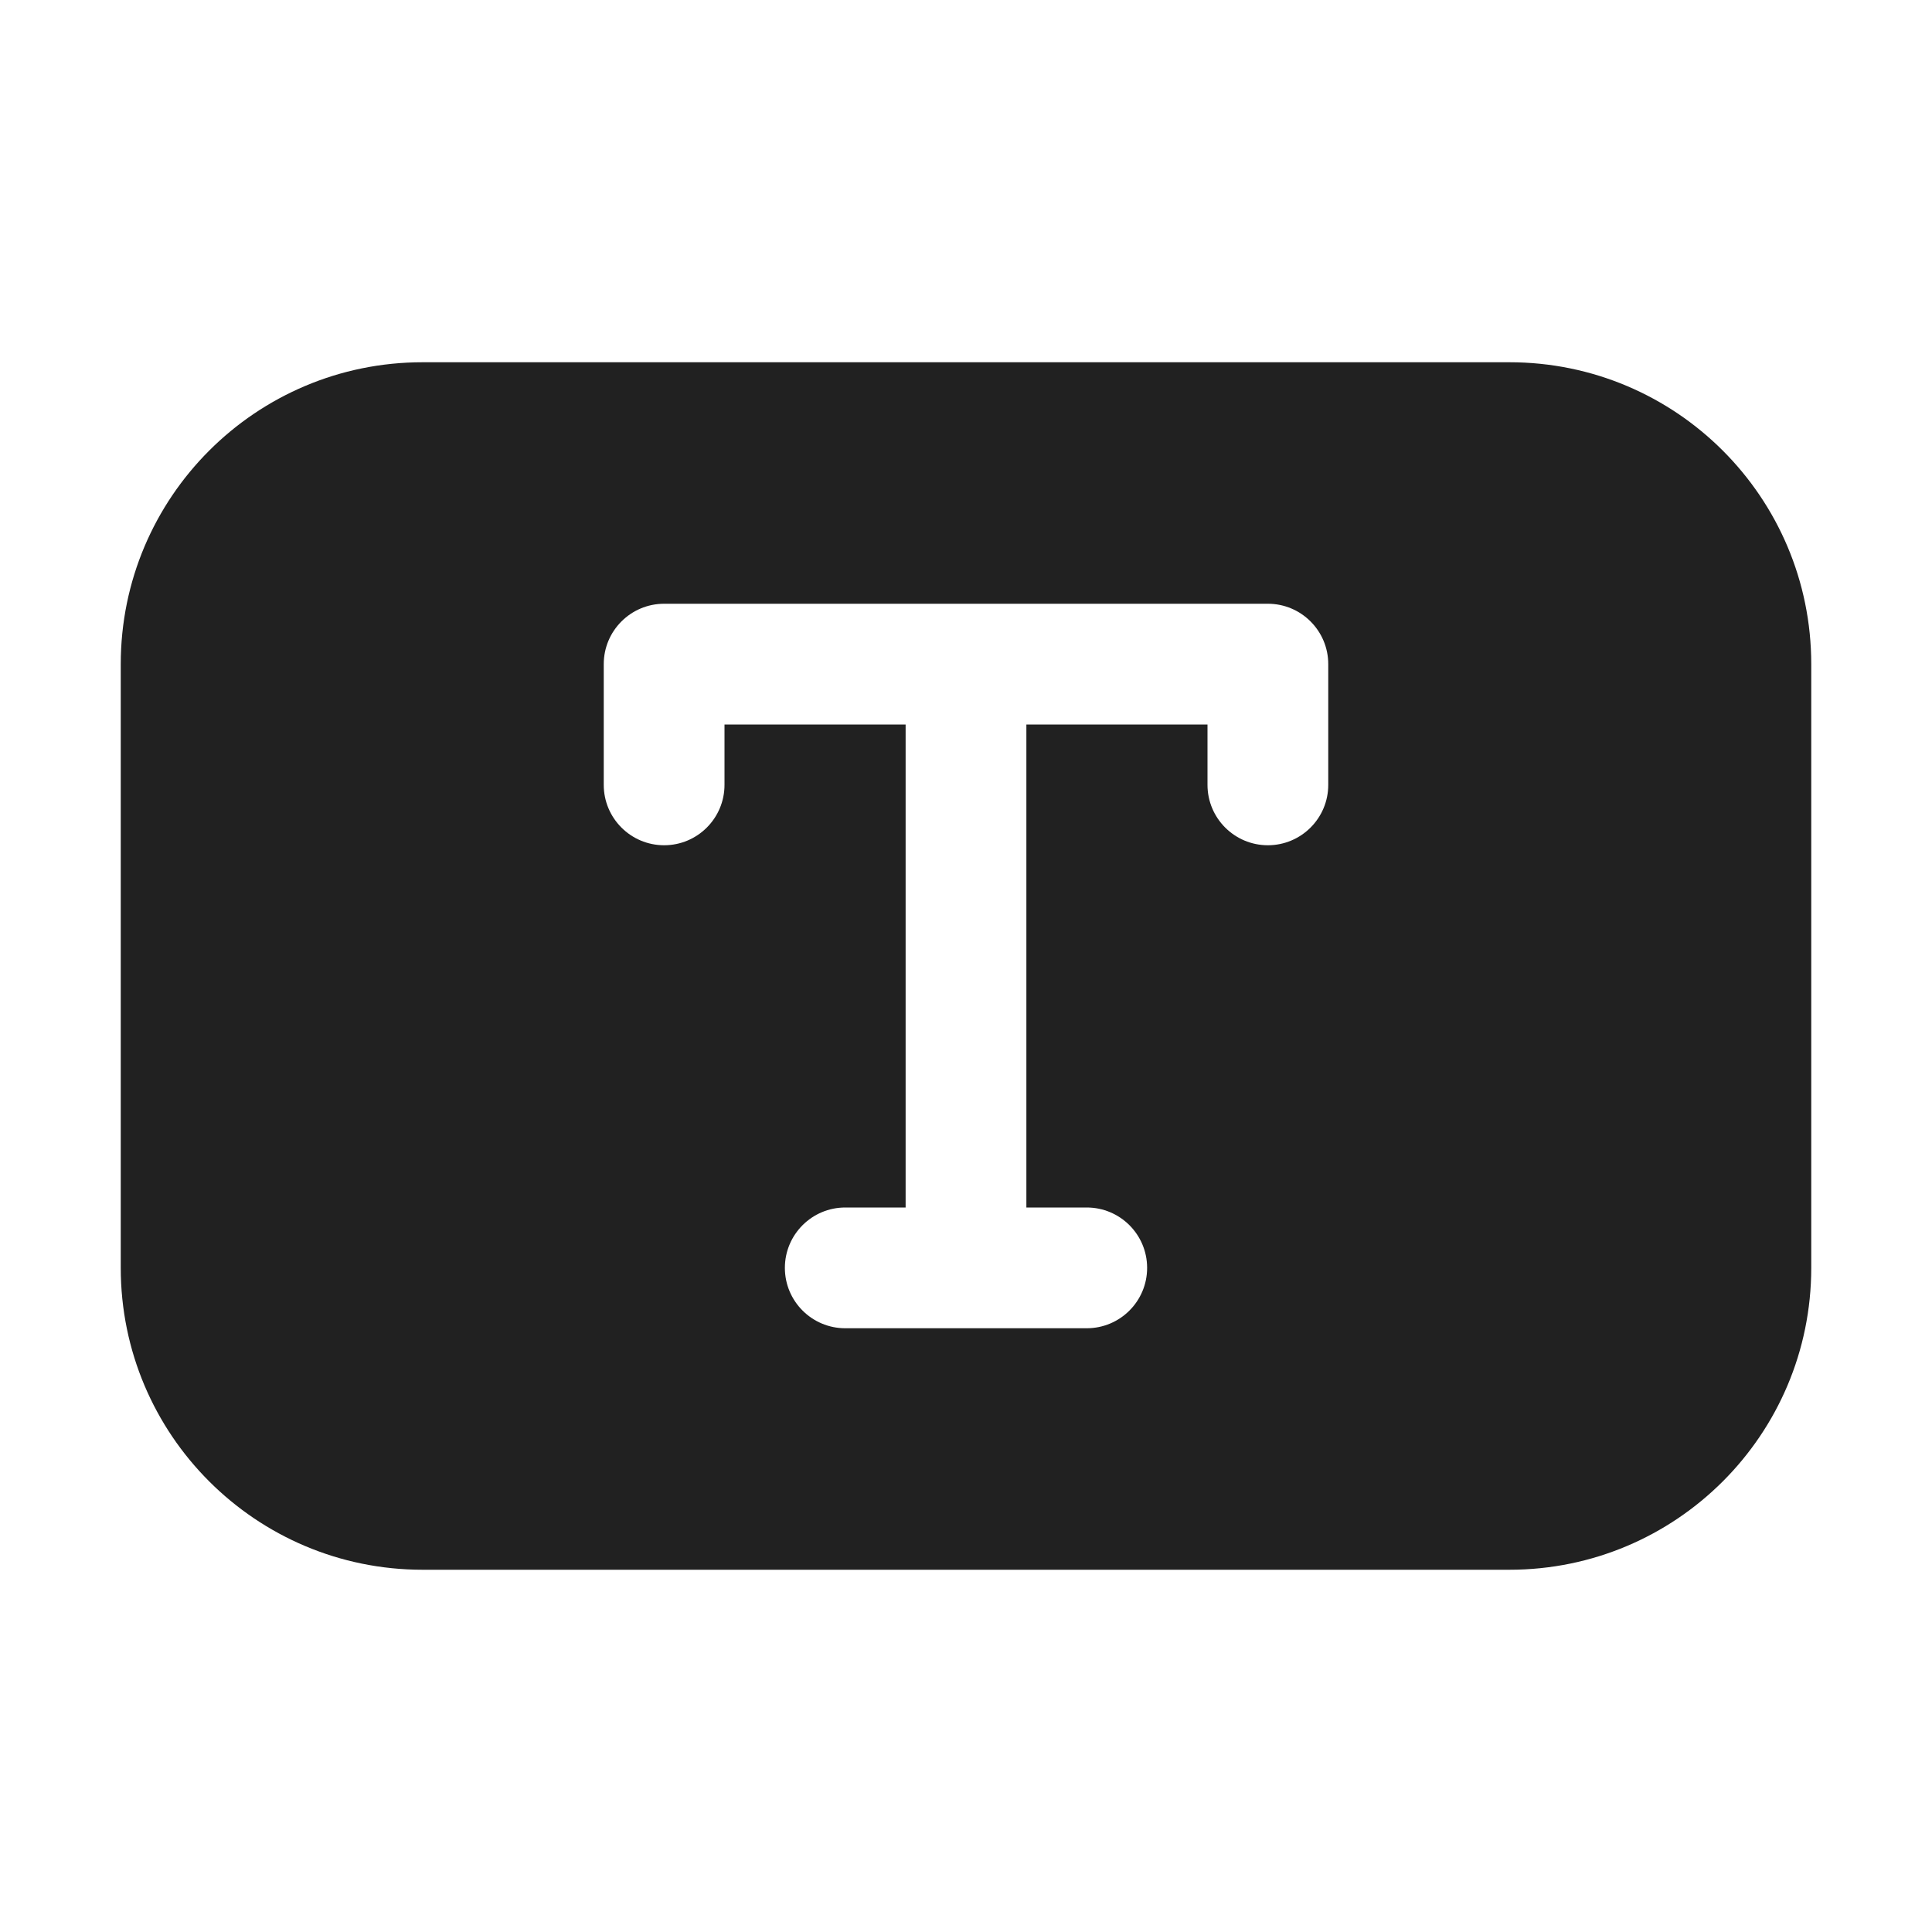 <svg width="16" height="16" viewBox="0 0 16 16" fill="none" xmlns="http://www.w3.org/2000/svg">
<path d="M1 5.5C1 4.119 2.119 3 3.5 3H12.5C13.881 3 15 4.119 15 5.5V10.5C15 11.881 13.881 13 12.5 13H3.5C2.119 13 1 11.881 1 10.5V5.5ZM5 5.5V6.5C5 6.776 5.224 7 5.5 7C5.776 7 6 6.776 6 6.5V6H7.5V10H7C6.724 10 6.5 10.224 6.5 10.5C6.5 10.776 6.724 11 7 11H9C9.276 11 9.5 10.776 9.5 10.5C9.5 10.224 9.276 10 9 10H8.5V6H10V6.5C10 6.776 10.224 7 10.5 7C10.776 7 11 6.776 11 6.5V5.5C11 5.224 10.776 5 10.5 5H5.5C5.224 5 5 5.224 5 5.5Z" fill="#212121"/>
</svg>
